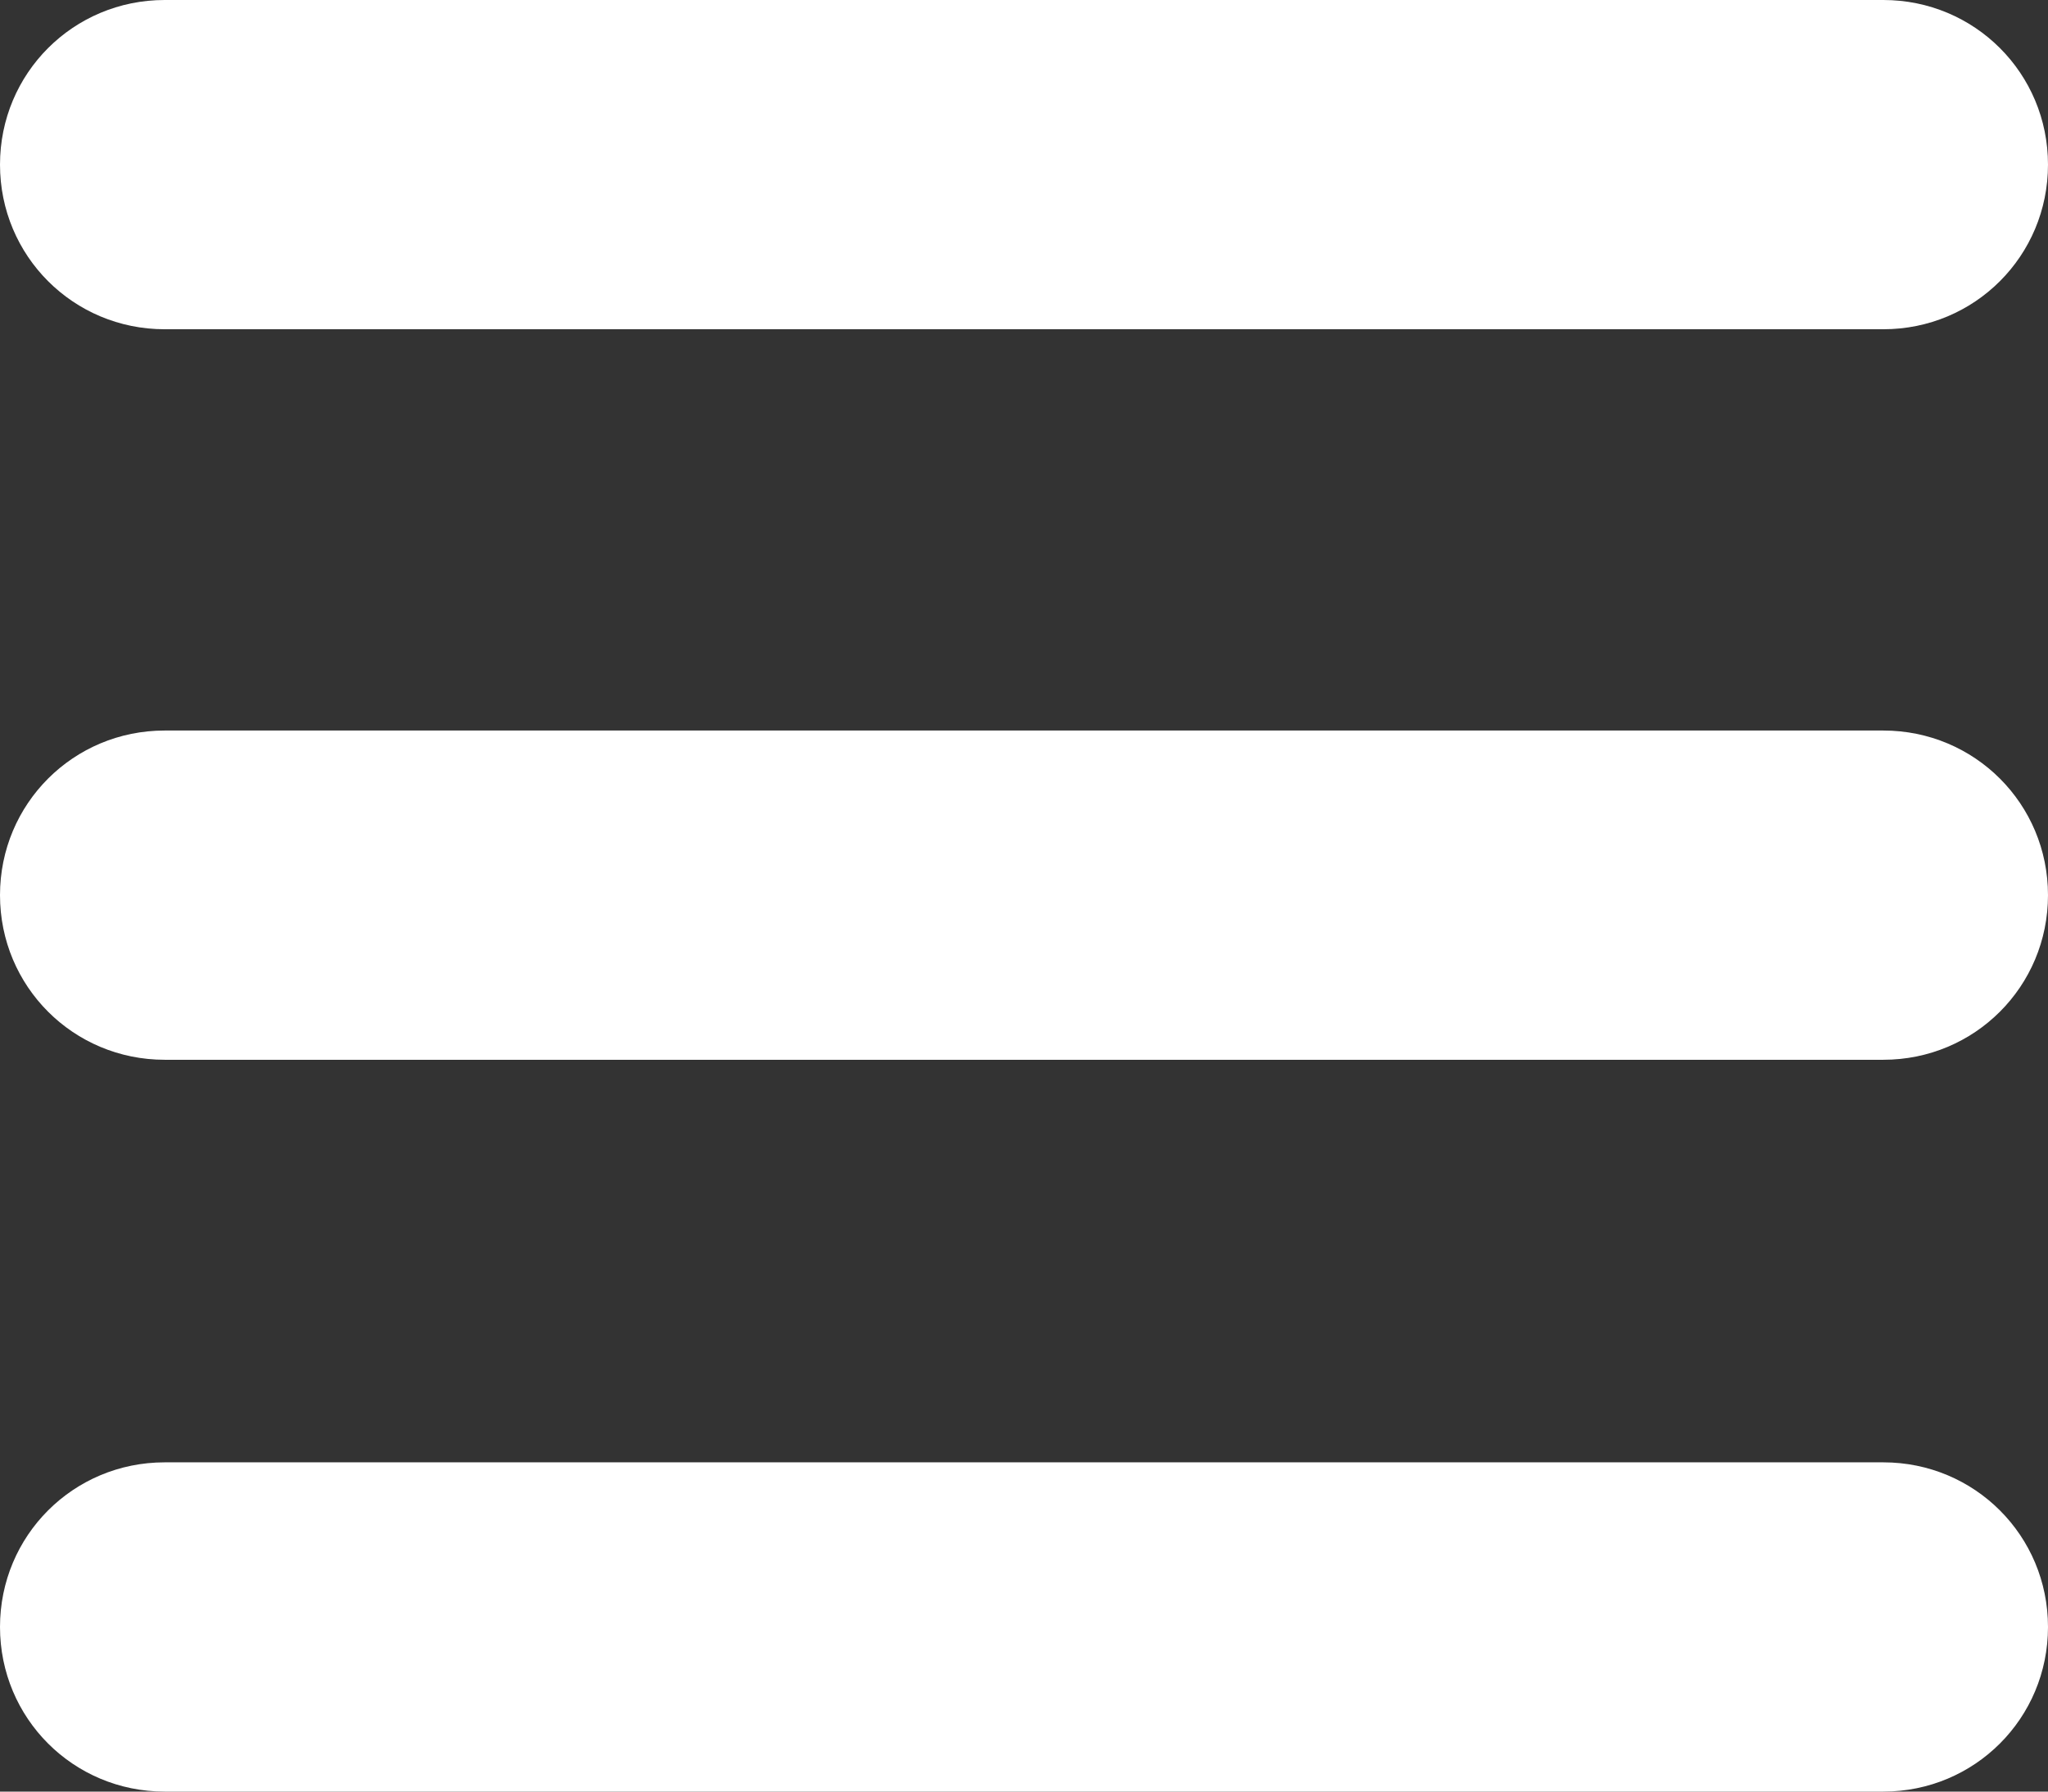 <?xml version="1.0" encoding="utf-8"?>
<!-- Generator: Adobe Illustrator 22.1.0, SVG Export Plug-In . SVG Version: 6.00 Build 0)  -->
<svg version="1.1" id="Layer_1" xmlns="http://www.w3.org/2000/svg" xmlns:xlink="http://www.w3.org/1999/xlink" x="0px" y="0px"
	 viewBox="0 0 159.2 139.3" style="enable-background:new 0 0 159.2 139.3;" xml:space="preserve">
<rect x="0" y="0" width="159.2" height="139.3" fill="#333333" stroke="none"/>
<style type="text/css">
	.st0{fill:#FFFFFF;}
</style>
<path class="st0" d="M146.4,25.6H12.8C5.7,25.6,0,19.9,0,12.8v0C0,5.7,5.7,0,12.8,0h133.6c7.1,0,12.8,5.7,12.8,12.8v0
	C159.2,19.9,153.5,25.6,146.4,25.6z"/>
<path class="st0" d="M146.4,82.4H12.8C5.7,82.4,0,76.7,0,69.6v0c0-7.1,5.7-12.8,12.8-12.8h133.6c7.1,0,12.8,5.7,12.8,12.8v0
	C159.2,76.7,153.5,82.4,146.4,82.4z"/>
<path class="st0" d="M146.4,139.3H12.8c-7.1,0-12.8-5.7-12.8-12.8v0c0-7.1,5.7-12.8,12.8-12.8h133.6c7.1,0,12.8,5.7,12.8,12.8v0
	C159.2,133.6,153.5,139.3,146.4,139.3z"/>
</svg>
